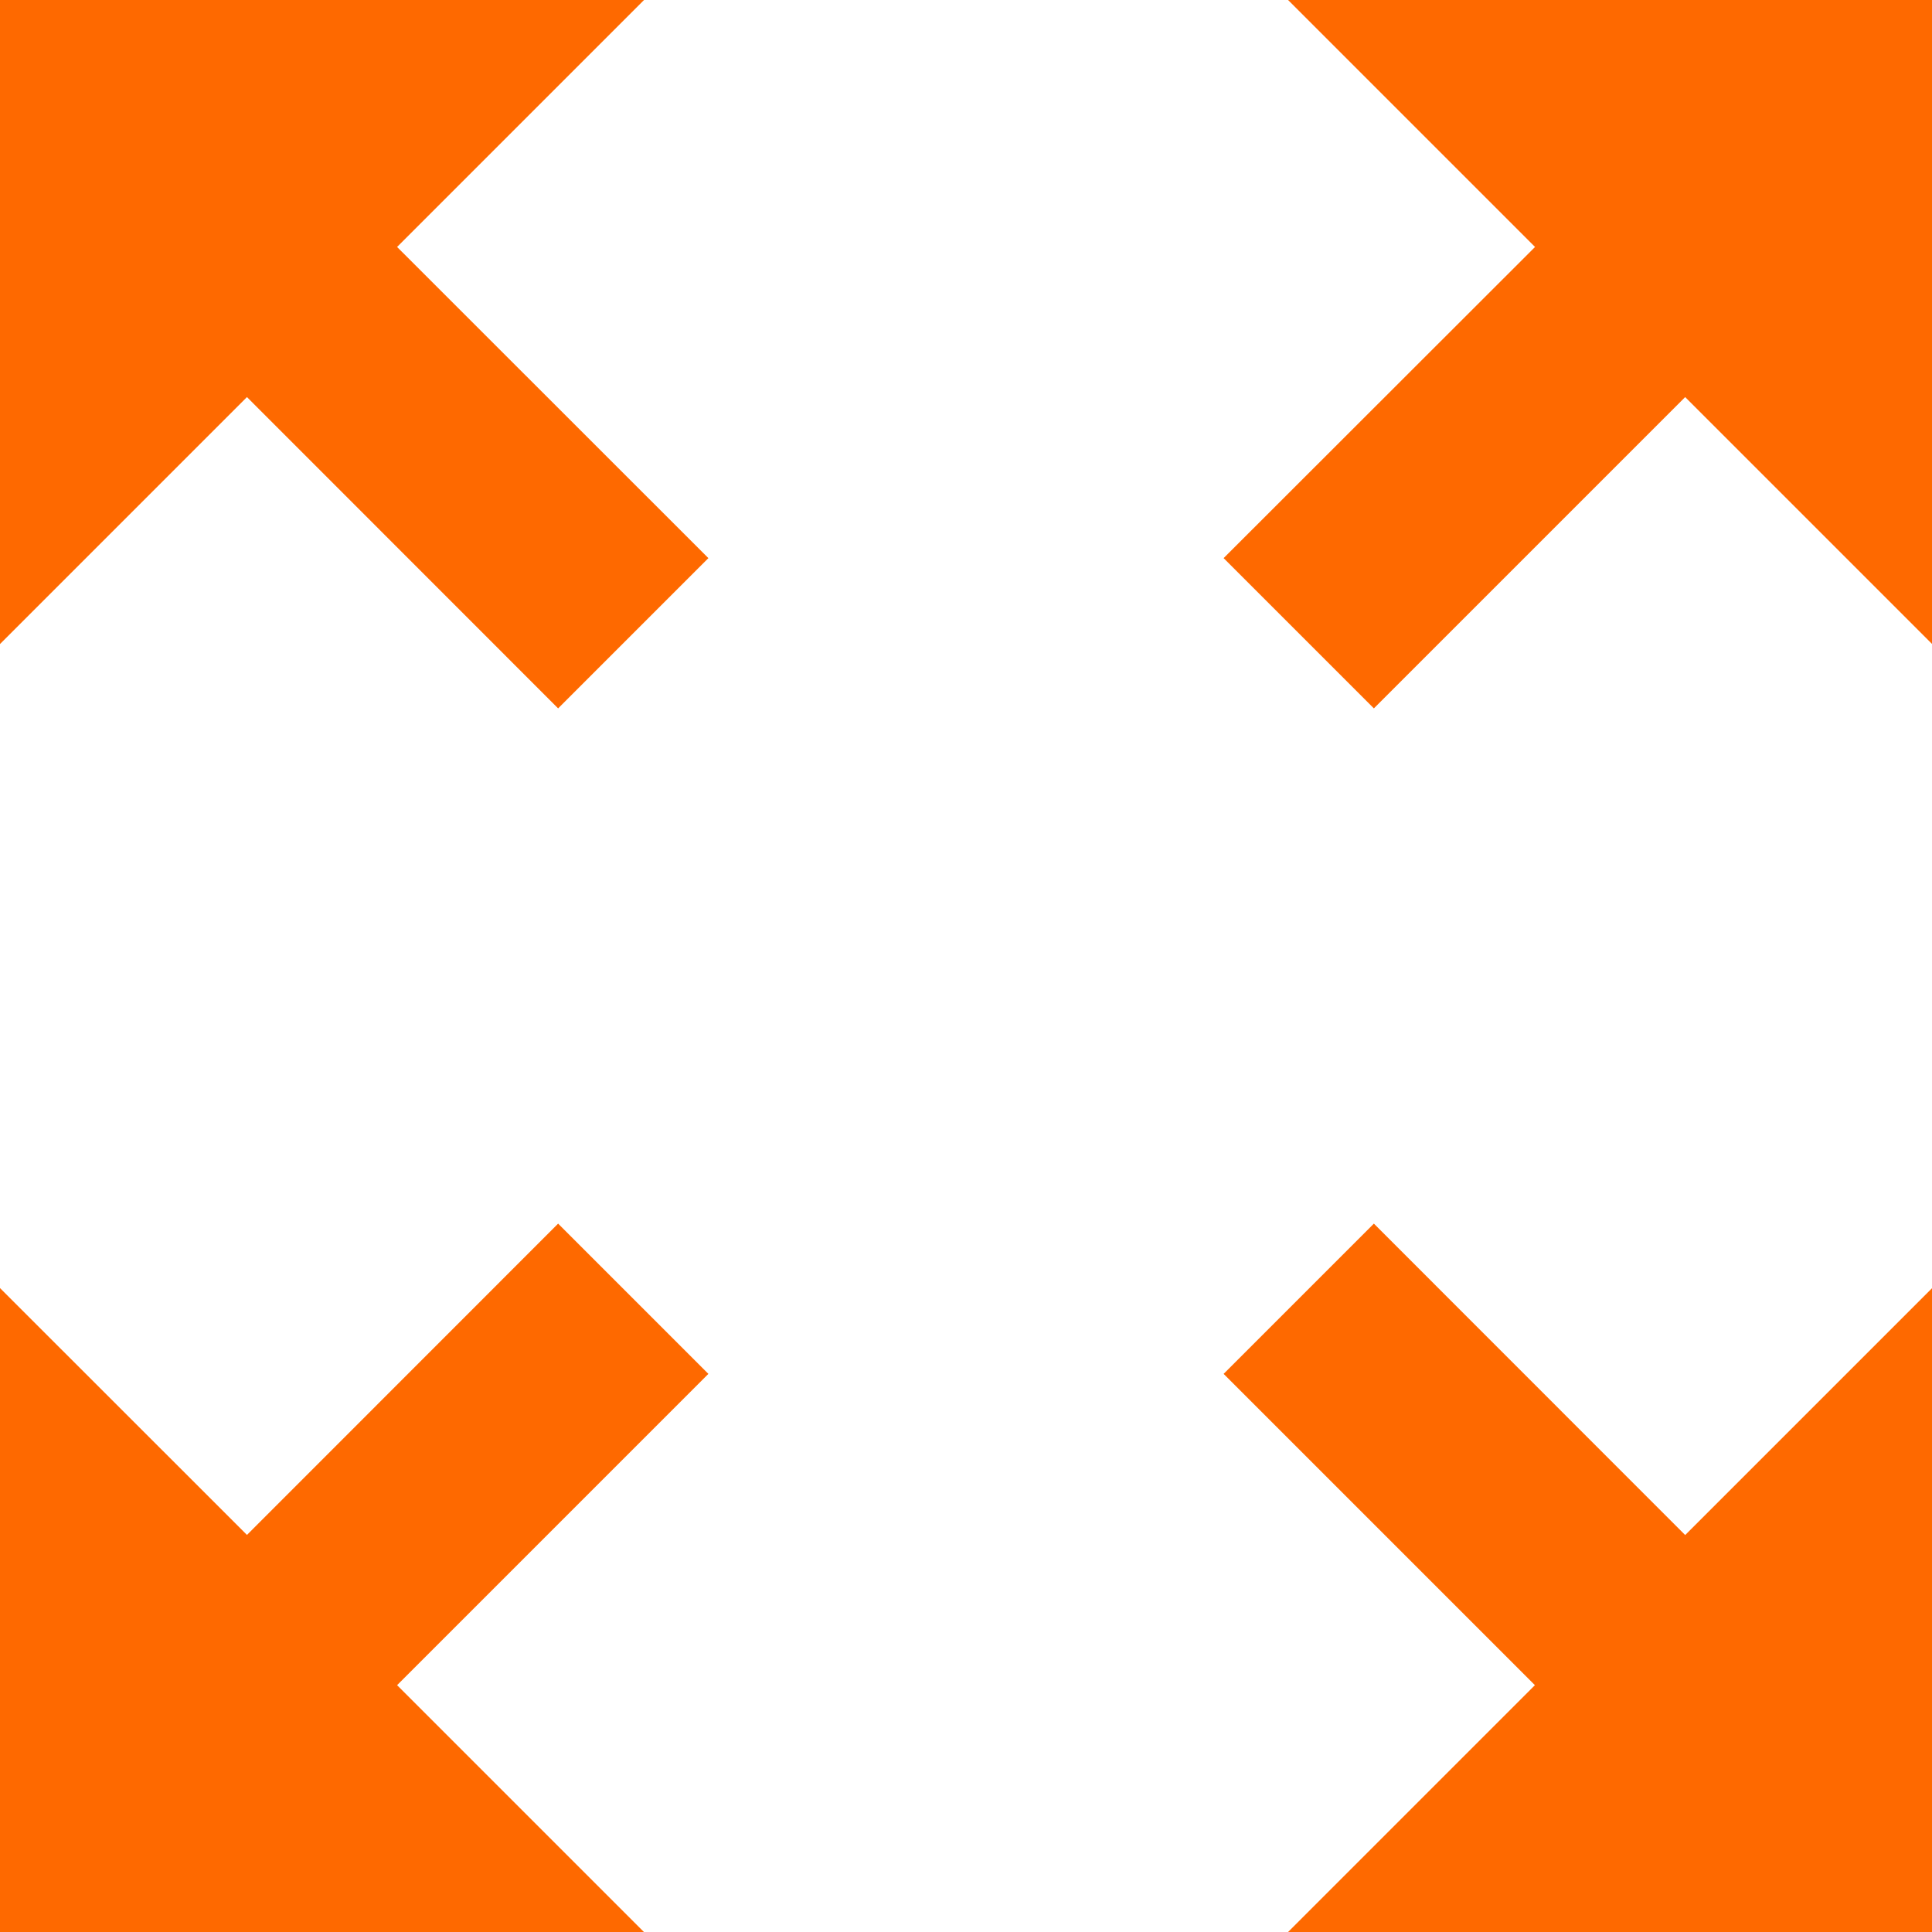 <svg xmlns="http://www.w3.org/2000/svg" viewBox="0 0 14.864 14.864"><defs><style>.a{fill:#fe6900;}</style></defs><path class="a" d="M9.91,0l1.9,1.9L9.414,4.294,10.57,5.45l2.395-2.395,1.9,1.9V0ZM0,4.955l1.9-1.9L4.294,5.45,5.45,4.294,3.055,1.9,4.955,0H0Zm4.955,9.91-1.9-1.9L5.45,10.57,4.294,9.414,1.9,11.809,0,9.91v4.955Zm9.91-4.955-1.9,1.9L10.57,9.414,9.414,10.57l2.395,2.395-1.9,1.9h4.955Z"/></svg>
